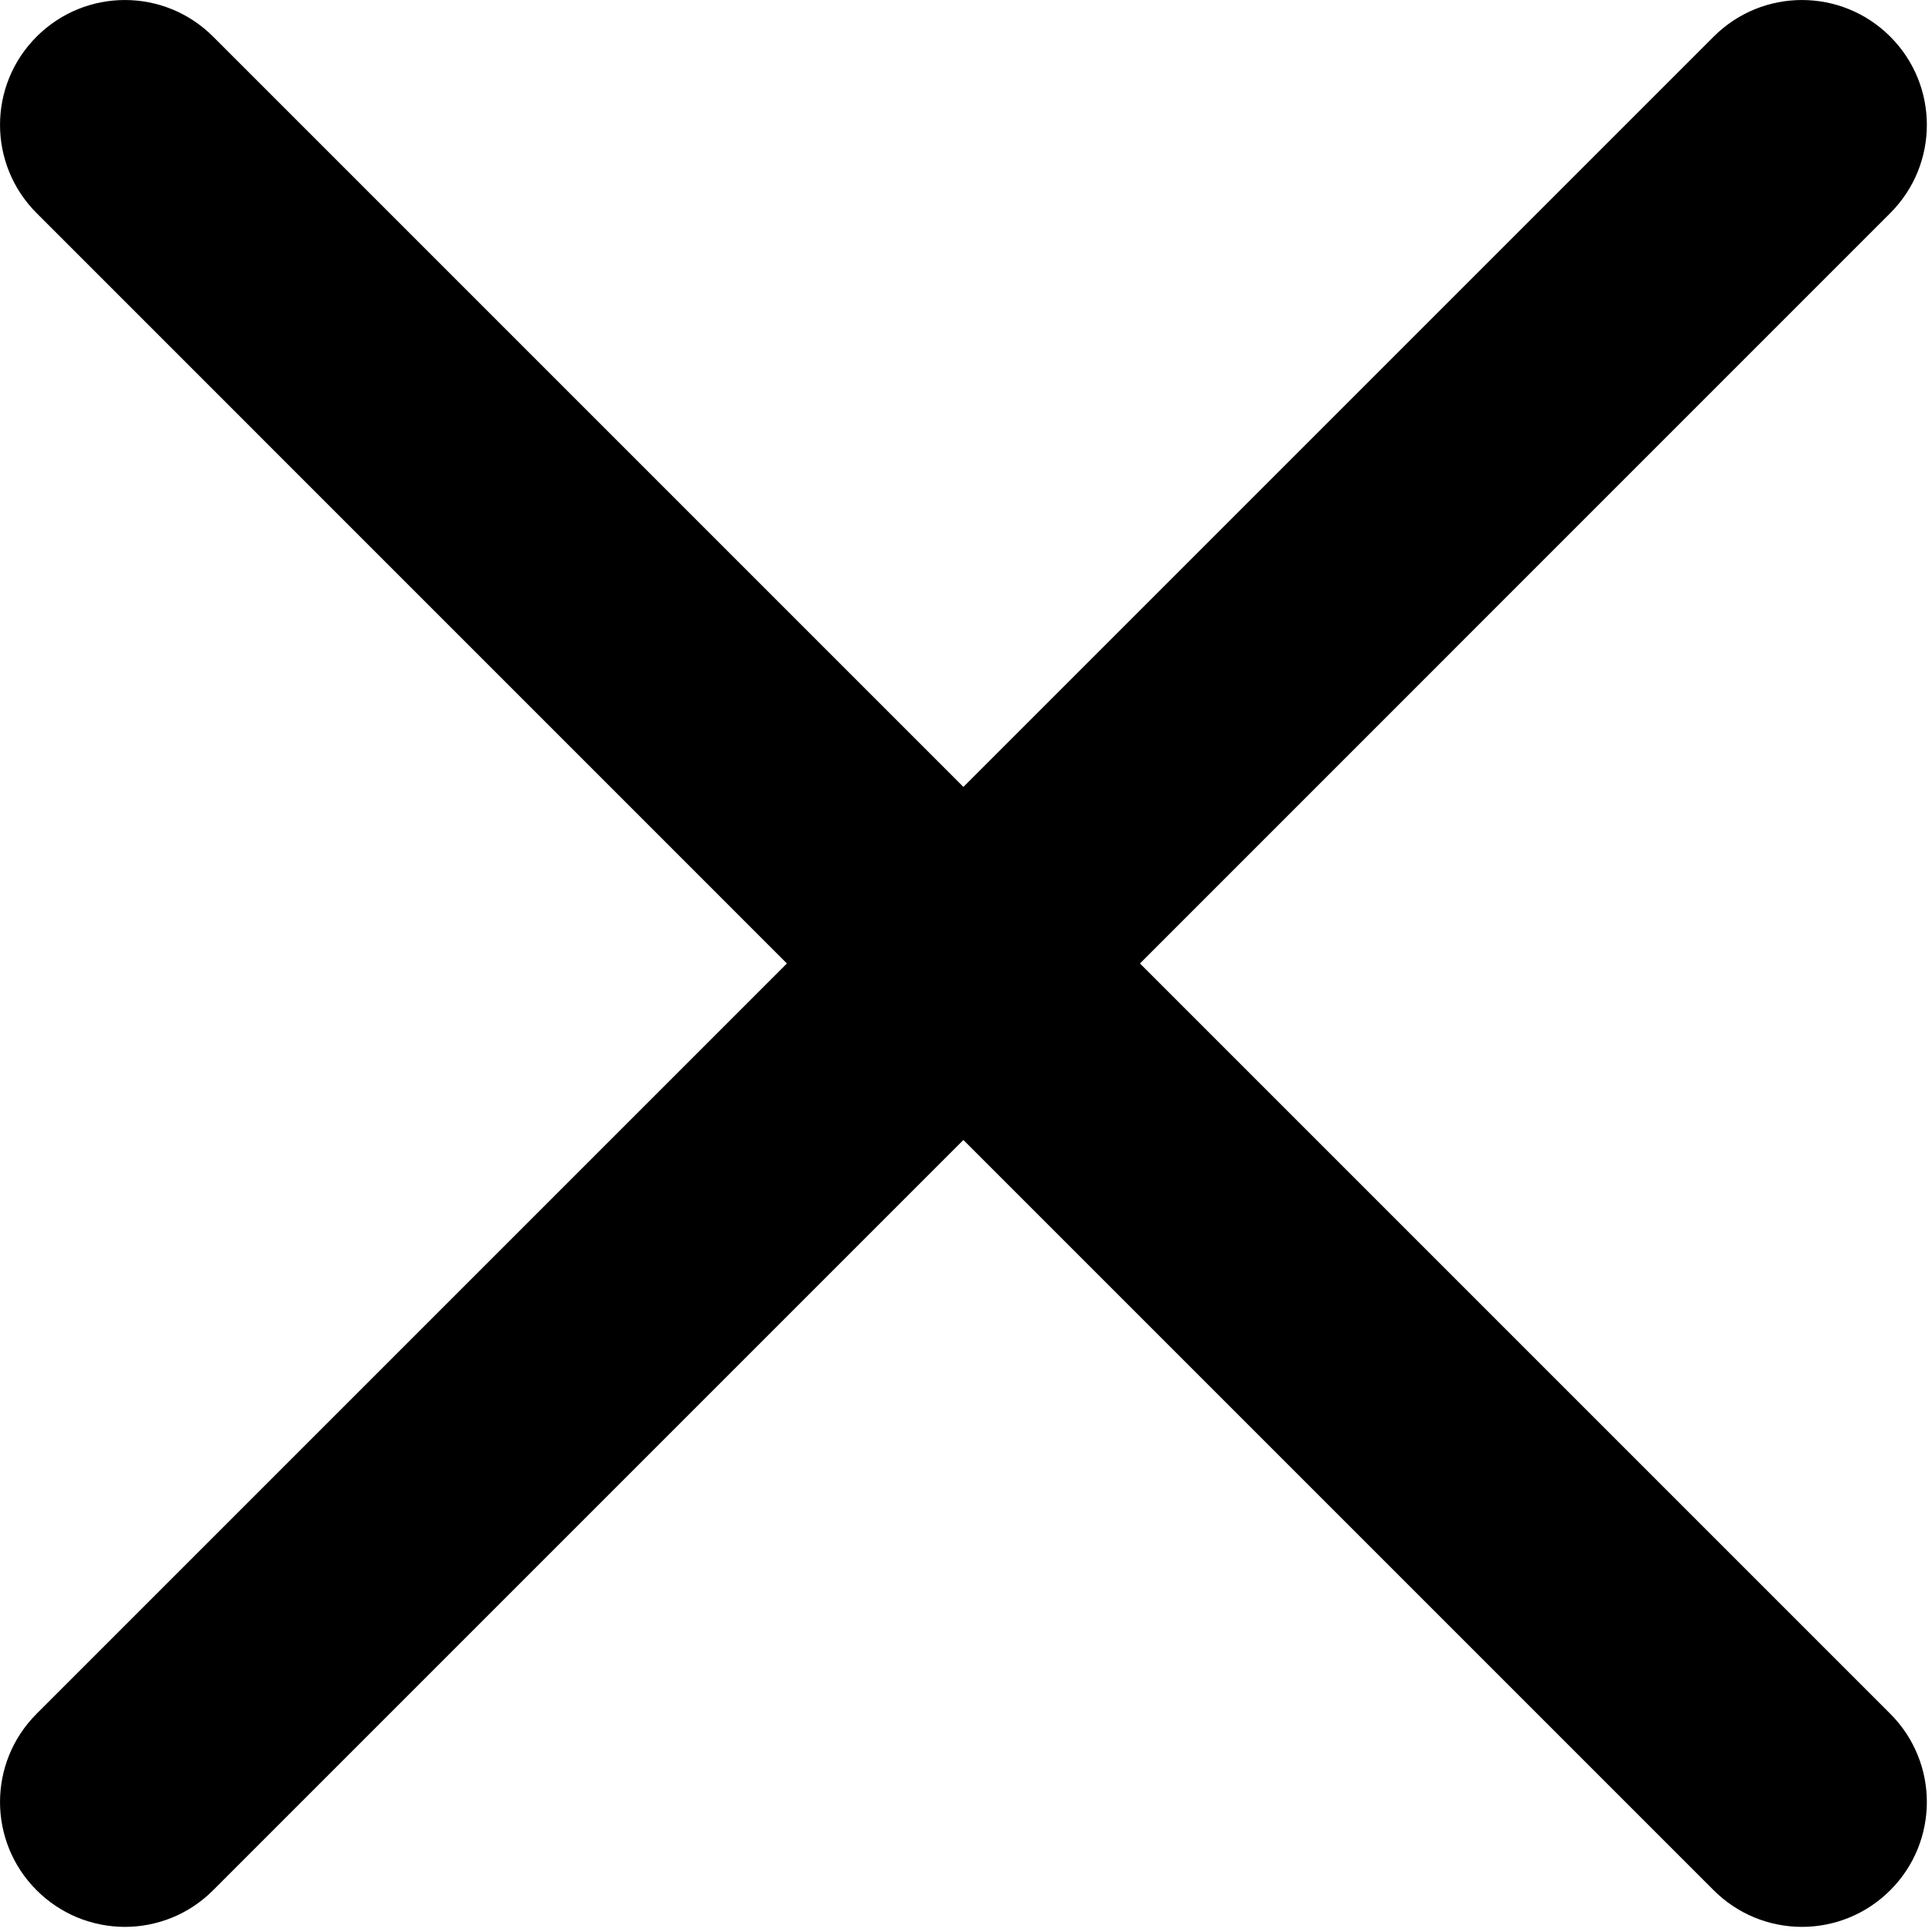 <svg width="23" height="23" viewBox="0 0 23 23" fill="none" xmlns="http://www.w3.org/2000/svg">
  <path d="M13.571 11.47L22.503 2.537C23.084 1.956 23.084 1.017 22.503 0.436C21.922 -0.145 20.982 -0.145 20.401 0.436L11.469 9.368L2.537 0.436C1.956 -0.145 1.017 -0.145 0.436 0.436C-0.145 1.017 -0.145 1.956 0.436 2.537L9.368 11.47L0.436 20.402C-0.145 20.983 -0.145 21.922 0.436 22.503C0.574 22.641 0.738 22.751 0.918 22.826C1.098 22.9 1.292 22.939 1.487 22.939C1.867 22.939 2.248 22.793 2.537 22.503L11.469 13.571L20.401 22.503C20.539 22.641 20.703 22.751 20.883 22.826C21.063 22.9 21.257 22.939 21.452 22.939C21.832 22.939 22.213 22.793 22.503 22.503C23.084 21.922 23.084 20.983 22.503 20.402L13.571 11.47Z" fill="black"/>
</svg>